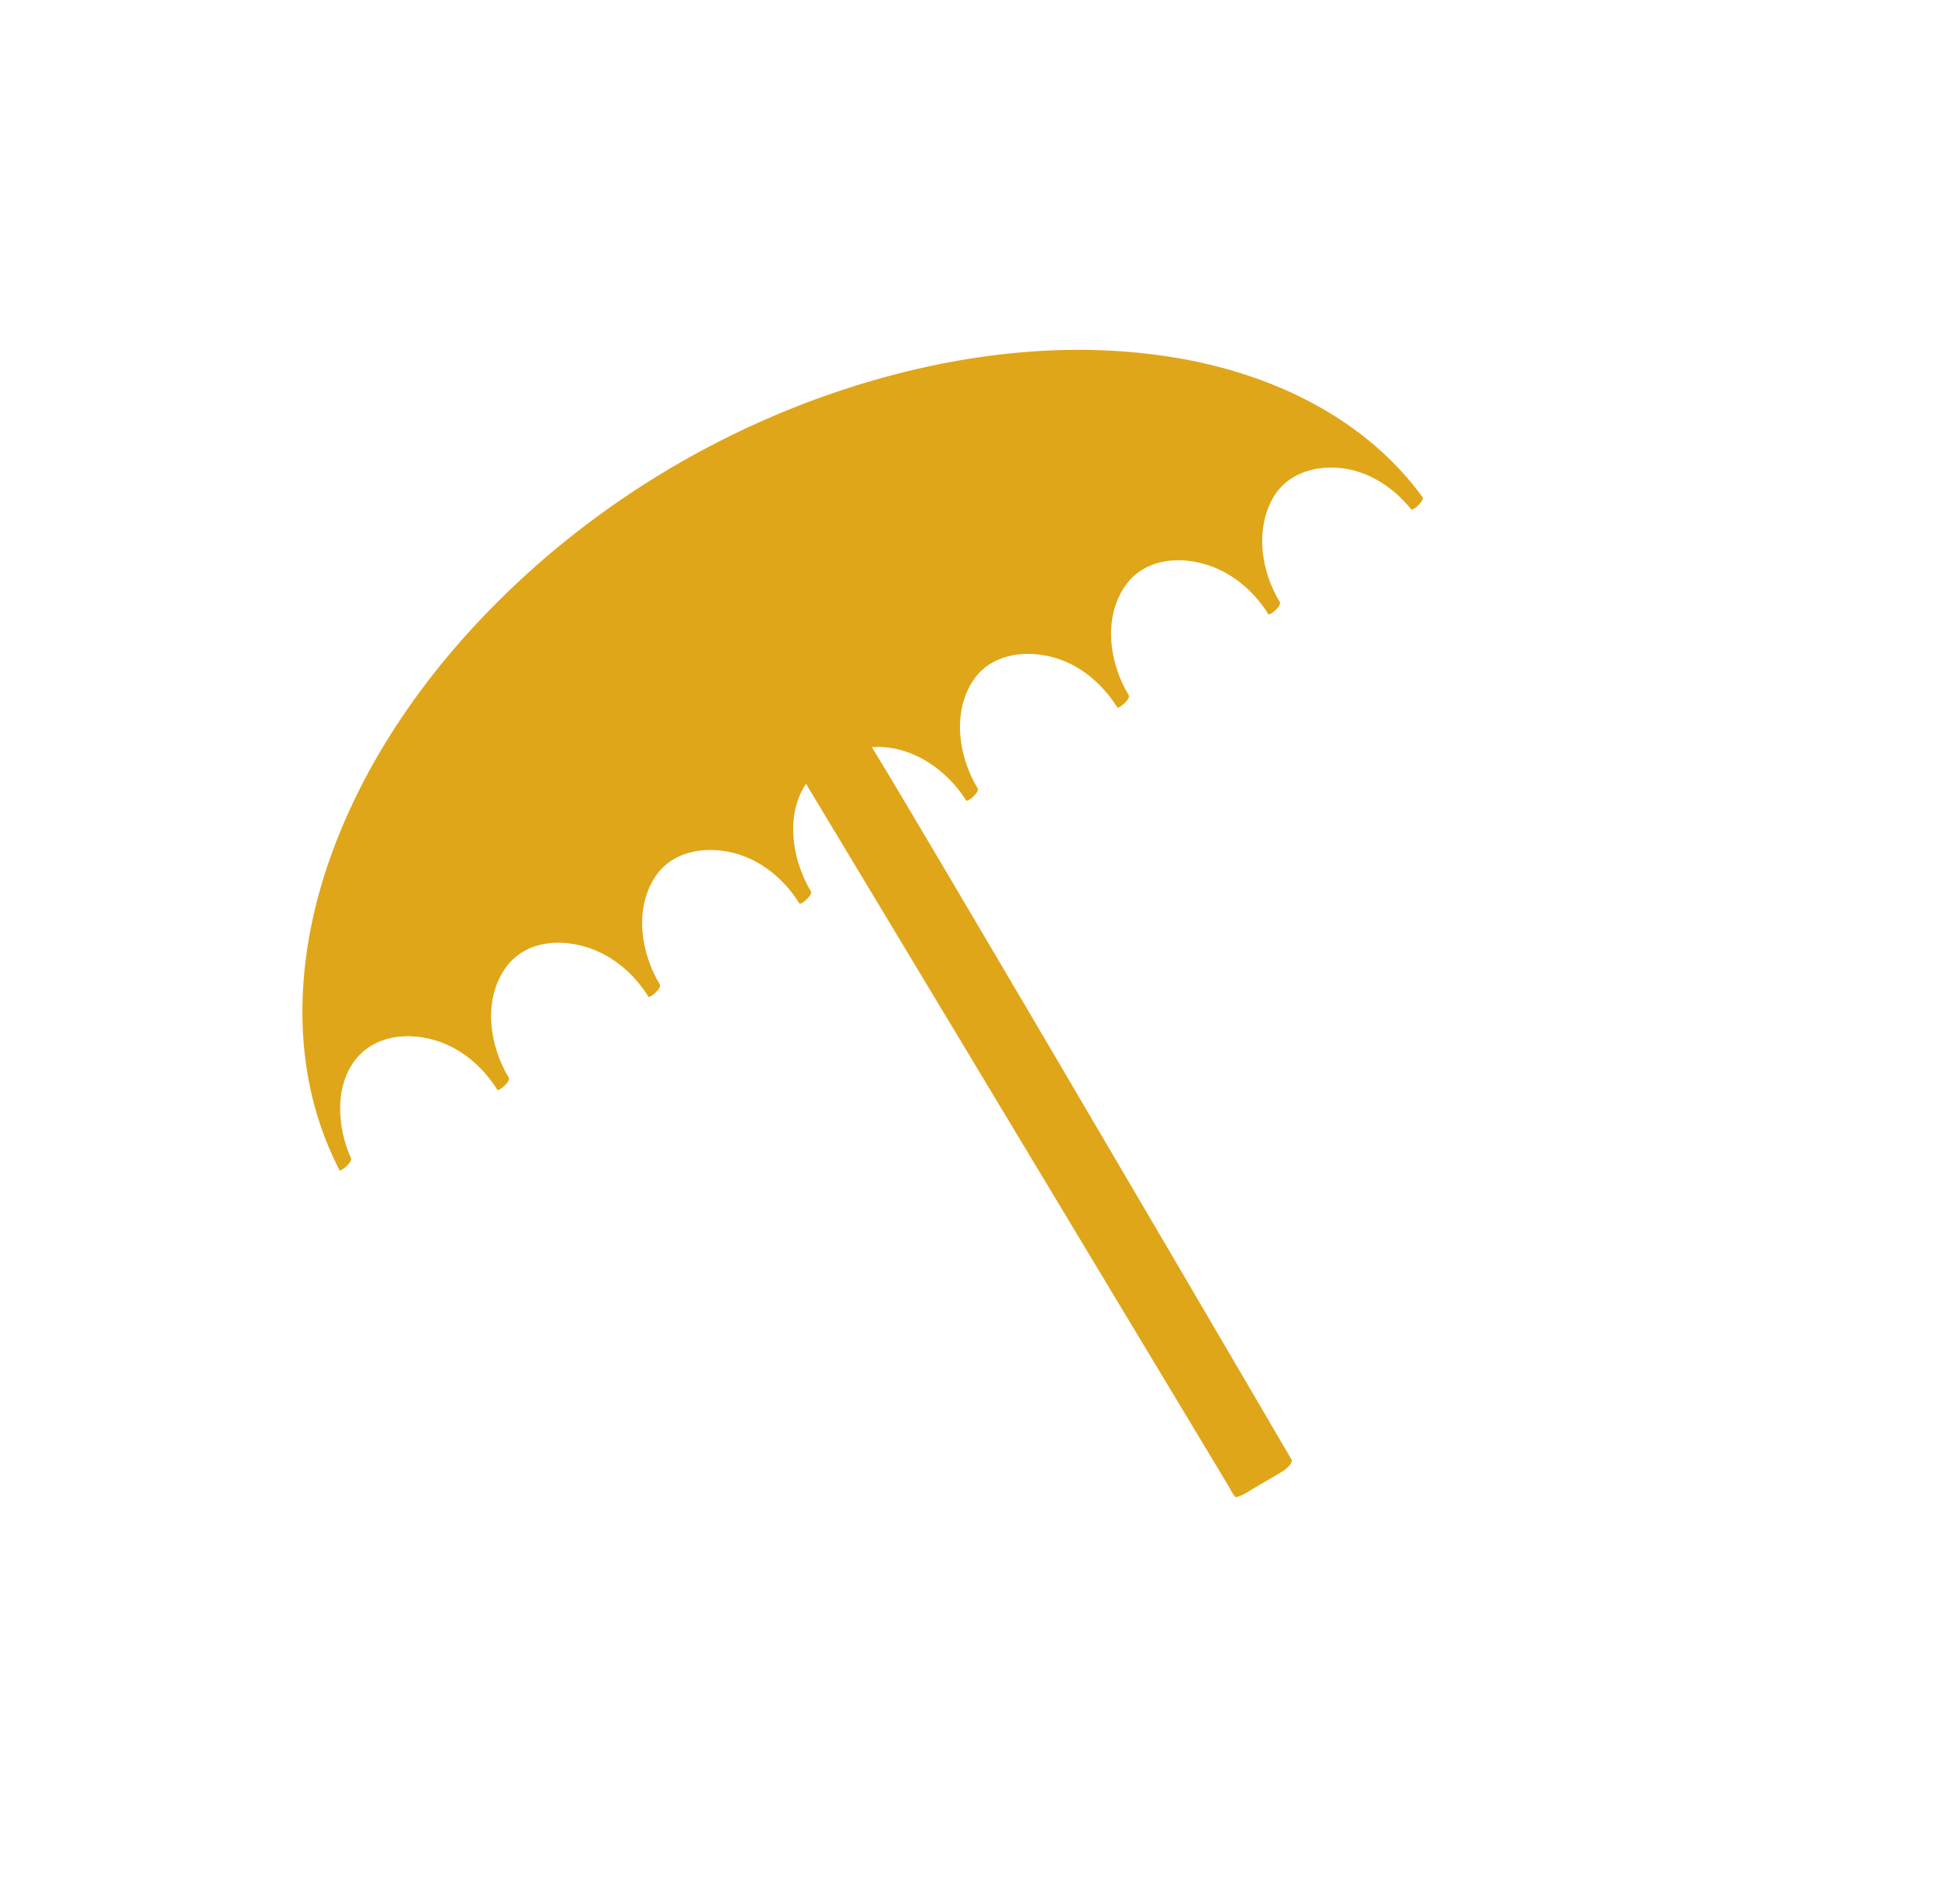 <svg width="262" height="256" viewBox="0 0 262 256" fill="none" xmlns="http://www.w3.org/2000/svg">
<g clip-path="url(#clip0_300_21)">
<path d="M115.17 100.841C121.01 99.21 126.891 102.766 129.952 107.644C130.12 107.917 131.8 106.516 131.494 106.01C128.915 101.753 128.017 95.782 130.92 91.451C133.688 87.326 139.615 87.195 143.729 89.152C146.45 90.445 148.676 92.573 150.267 95.115C150.436 95.388 152.116 93.987 151.81 93.481C149.231 89.224 148.333 83.253 151.24 78.919C154.148 74.585 159.935 74.663 164.049 76.62C166.77 77.913 168.996 80.041 170.587 82.583C170.756 82.856 172.436 81.455 172.13 80.95C169.641 76.848 168.771 71.331 171.188 67C173.467 62.911 178.781 62.099 182.915 63.509C185.641 64.44 187.988 66.24 189.782 68.475C190.027 68.777 191.643 67.281 191.325 66.841C183.617 56.281 171.353 50.425 158.742 48.207C143.667 45.556 127.941 47.63 113.51 52.364C97.32 57.678 82.224 66.581 69.758 78.199C58.667 88.54 49.347 101.247 44.302 115.66C40.075 127.738 39.055 141.274 43.852 153.377C44.39 154.734 44.992 156.062 45.661 157.356C45.786 157.597 47.454 156.28 47.204 155.722C45.295 151.534 44.901 145.582 48.246 141.978C51.408 138.569 56.897 138.79 60.754 140.777C63.296 142.086 65.375 144.127 66.888 146.542C67.056 146.815 68.736 145.414 68.43 144.908C65.852 140.651 64.954 134.68 67.857 130.348C70.76 126.017 76.551 126.093 80.666 128.05C83.386 129.343 85.612 131.47 87.204 134.013C87.372 134.286 89.052 132.885 88.746 132.379C86.167 128.122 85.27 122.151 88.173 117.819C90.94 113.695 96.867 113.564 100.981 115.521C103.702 116.814 105.928 118.941 107.519 121.484C107.688 121.757 109.368 120.356 109.062 119.85C106.365 115.401 105.395 108.592 109.186 104.425L108.179 105.017C110.106 108.217 112.035 111.422 113.962 114.622C118.585 122.308 123.214 129.995 127.837 137.681C133.396 146.924 138.96 156.165 144.523 165.412C149.356 173.439 154.184 181.468 159.015 189.491C160.596 192.122 162.182 194.75 163.763 197.381L165.249 199.848C165.489 200.235 165.701 200.799 166.023 201.13C166.067 201.173 166.093 201.245 166.125 201.296L166.215 201.328C167.23 201.12 168.269 200.315 169.158 199.808C170.299 199.157 171.439 198.507 172.56 197.816C172.883 197.617 173.987 196.736 173.706 196.262C172.064 193.456 170.422 190.651 168.78 187.846C164.743 180.958 160.703 174.065 156.666 167.177C151.569 158.484 146.466 149.801 141.356 141.116C136.532 132.913 131.699 124.715 126.851 116.522C123.642 111.1 120.442 105.673 117.16 100.295C116.937 99.933 116.711 99.567 116.488 99.204C116.325 98.94 114.632 100.331 114.945 100.838C117.963 105.731 120.877 110.693 123.809 115.638C128.539 123.611 133.249 131.601 137.949 139.593C143.096 148.338 148.234 157.088 153.373 165.838C157.61 173.061 161.85 180.288 166.08 187.516C167.438 189.832 168.791 192.151 170.149 194.467C170.773 195.535 171.326 196.765 172.073 197.757C172.106 197.802 172.131 197.851 172.16 197.898L173.306 196.344C172.214 197.017 171.099 197.652 169.984 198.286C169.377 198.632 168.769 198.977 168.153 199.31C168.008 199.388 167.734 199.504 167.652 199.572C167.463 199.73 167.538 199.519 167.651 199.655C167.45 199.414 167.306 199.085 167.147 198.818C166.033 196.964 164.917 195.117 163.803 193.262C161.868 190.049 159.933 186.836 158 183.616C155.473 179.415 152.945 175.22 150.419 171.019C147.555 166.261 144.691 161.503 141.827 156.745C138.963 151.987 135.924 146.936 132.971 142.033C130.181 137.394 127.39 132.756 124.595 128.12C122.212 124.16 119.831 120.204 117.447 116.244C115.727 113.387 114.01 110.527 112.289 107.671L110.66 104.963C110.391 104.517 110.154 103.952 109.815 103.554C109.772 103.504 109.739 103.431 109.705 103.375C109.547 103.12 108.745 103.92 108.698 103.967C104.233 108.874 104.132 115.896 107.507 121.474L109.05 119.84C106.044 115.052 100.385 111.588 94.631 112.819C89.254 113.964 85.331 119.019 84.823 124.392C84.502 127.76 85.449 131.13 87.194 134.007L88.737 132.373C85.731 127.585 80.072 124.121 74.318 125.352C68.94 126.497 65.018 131.552 64.509 136.925C64.189 140.293 65.136 143.663 66.881 146.54L68.424 144.907C65.561 140.342 60.285 136.948 54.757 137.745C49.532 138.502 45.321 143.041 44.386 148.159C43.811 151.296 44.343 154.468 45.661 157.356L47.204 155.722C41.4 144.429 41.124 131.274 44.403 119.216C48.217 105.174 56.415 92.576 66.525 82.27C78.169 70.394 92.657 61.266 108.218 55.475C122.398 50.201 137.879 47.549 153.003 49.27C165.587 50.704 178.25 55.449 186.959 65.009C187.963 66.114 188.904 67.269 189.782 68.475L191.325 66.841C187.926 62.613 182.236 59.945 176.869 61.707C171.872 63.348 168.45 68.358 168.179 73.526C168.006 76.716 168.942 79.868 170.59 82.588L172.132 80.954C169.127 76.166 163.468 72.702 157.71 73.935C152.332 75.081 148.412 80.14 147.901 85.508C147.581 88.877 148.528 92.246 150.273 95.124L151.815 93.49C148.809 88.702 143.15 85.238 137.397 86.468C132.019 87.614 128.096 92.669 127.588 98.042C127.268 101.41 128.214 104.78 129.96 107.657L131.502 106.023C128.317 100.945 122.278 97.539 116.271 99.214C115.816 99.342 115.376 99.872 115.134 100.251C115.014 100.436 114.723 100.981 115.182 100.851L115.17 100.841Z" fill="#E0A619"/>
<path d="M115.714 100.022C120.968 98.494 127.227 101.164 130.721 106.828C126.646 100.222 127.891 92.06 133.5 88.6C139.11 85.141 146.962 87.693 151.036 94.299C146.962 87.693 148.206 79.531 153.816 76.071C159.426 72.612 167.278 75.164 171.352 81.77C167.278 75.164 168.522 67.002 174.132 63.542C179.266 60.376 186.27 62.257 190.544 67.657C172.061 42.211 125.859 41.442 87.891 64.858C49.922 88.273 31.983 128.599 46.423 156.539C43.514 150.291 44.98 143.192 50.114 140.025C55.724 136.566 63.576 139.118 67.65 145.725C63.576 139.118 64.82 130.956 70.43 127.496C76.04 124.037 83.892 126.589 87.966 133.196C83.892 126.589 85.136 118.427 90.746 114.968C96.355 111.508 104.207 114.06 108.282 120.667C104.791 115.007 105.217 108.208 108.937 104.202L166.879 200.484C167.194 200.454 172.016 197.645 172.92 197.087C172.92 197.087 124.059 113.572 115.706 100.027L115.714 100.022Z" fill="#E0A619"/>
</g>
<defs>
<clipPath id="clip0_300_21">
<rect width="197.075" height="178.262" fill="white" transform="translate(0 103.447) rotate(-31.663)"/>
</clipPath>
</defs>
</svg>
